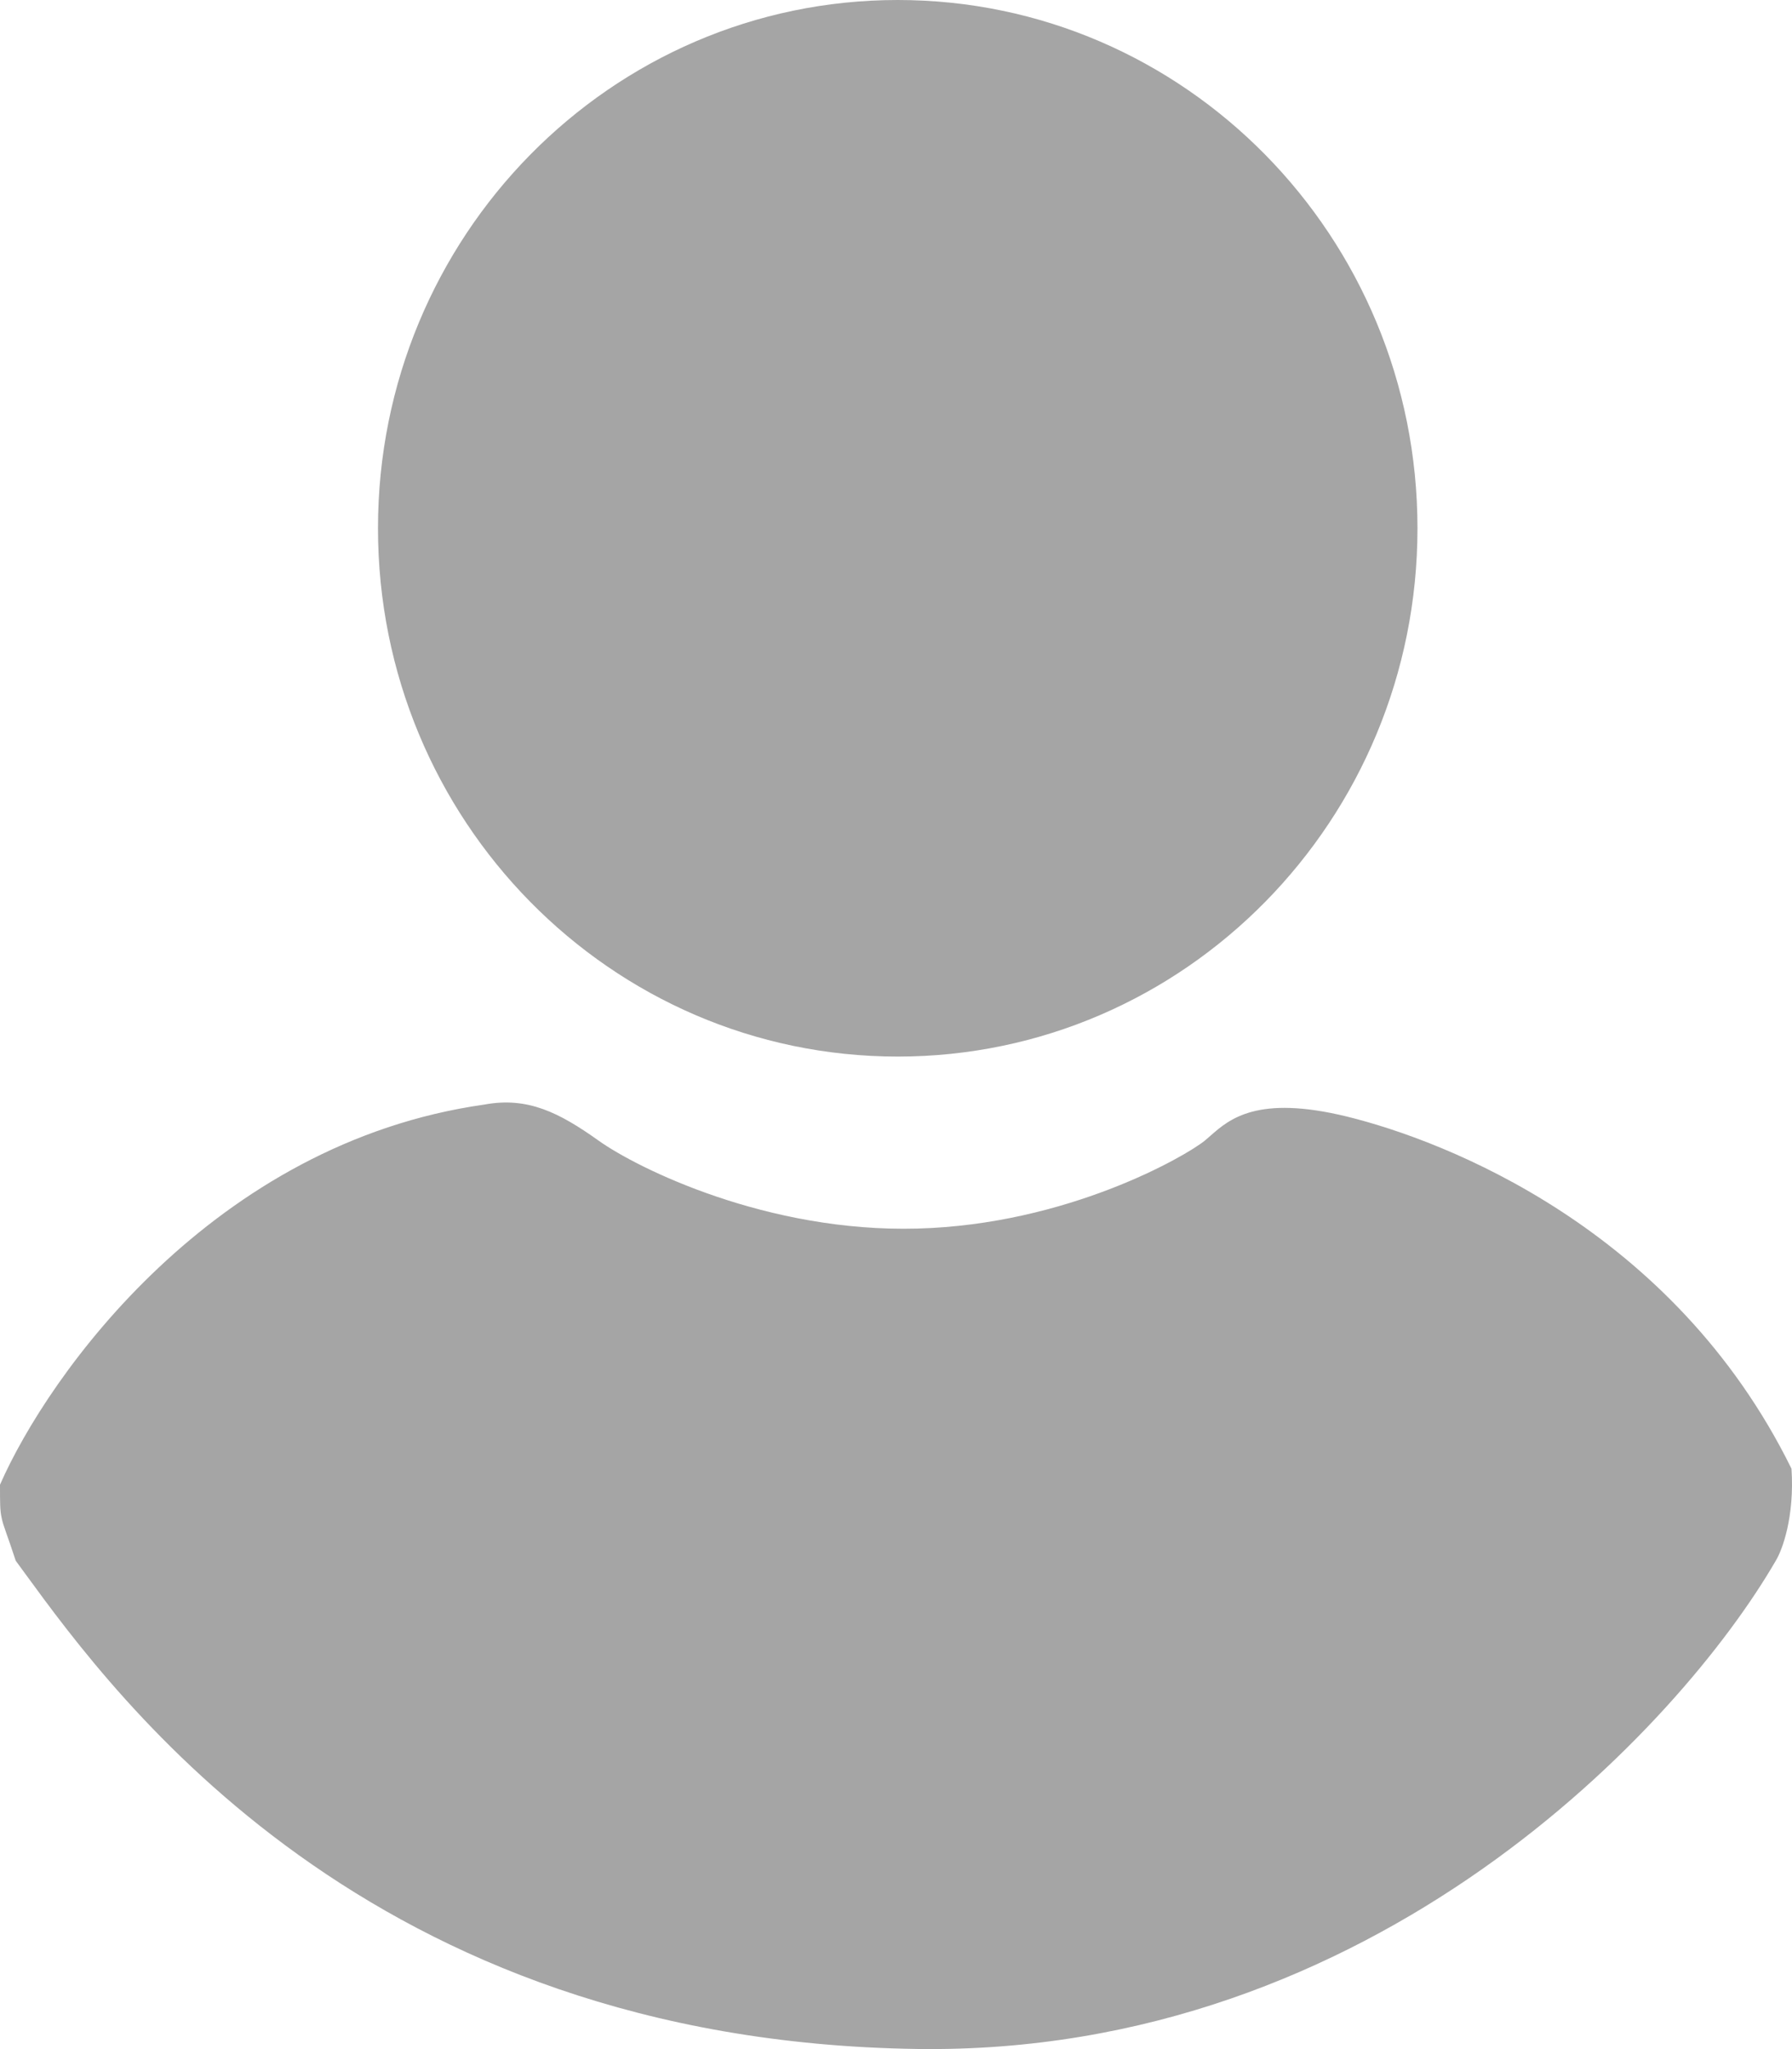 <svg width="14" height="16" viewBox="0 0 14 16" fill="none" xmlns="http://www.w3.org/2000/svg">
<path fill-rule="evenodd" clip-rule="evenodd" d="M7.014 8.25C9.256 8.25 11.074 6.403 11.074 4.125C11.074 1.847 9.256 0 7.014 0C4.771 0 2.953 1.847 2.953 4.125C2.953 6.403 4.771 8.25 7.014 8.25ZM0 11.593C0.379 10.729 1.667 8.925 3.783 8.625C4.122 8.562 4.368 8.687 4.676 8.906C4.983 9.125 5.998 9.625 7.167 9.593C8.336 9.562 9.259 9.031 9.413 8.906L9.457 8.868C9.605 8.738 9.823 8.548 10.521 8.718C11.289 8.906 13.073 9.593 13.996 11.468C14.021 11.843 13.924 12.104 13.873 12.187C13.124 13.479 10.735 16.049 7.167 15.999C2.865 15.939 0.909 13.263 0.197 12.288L0.123 12.187C0.056 11.981 0.025 11.916 0.012 11.848C0 11.793 0 11.734 0 11.593Z" fill="url(#paint0_linear)"/>
<defs>
<linearGradient id="paint0_linear" x2="1" gradientUnits="userSpaceOnUse" gradientTransform="translate(14) scale(14 16) rotate(90)">
<stop stop-color="#A5A5A5"/>
<stop offset="1" stop-color="#A5A5A5"/>
</linearGradient>
</defs>
</svg>
